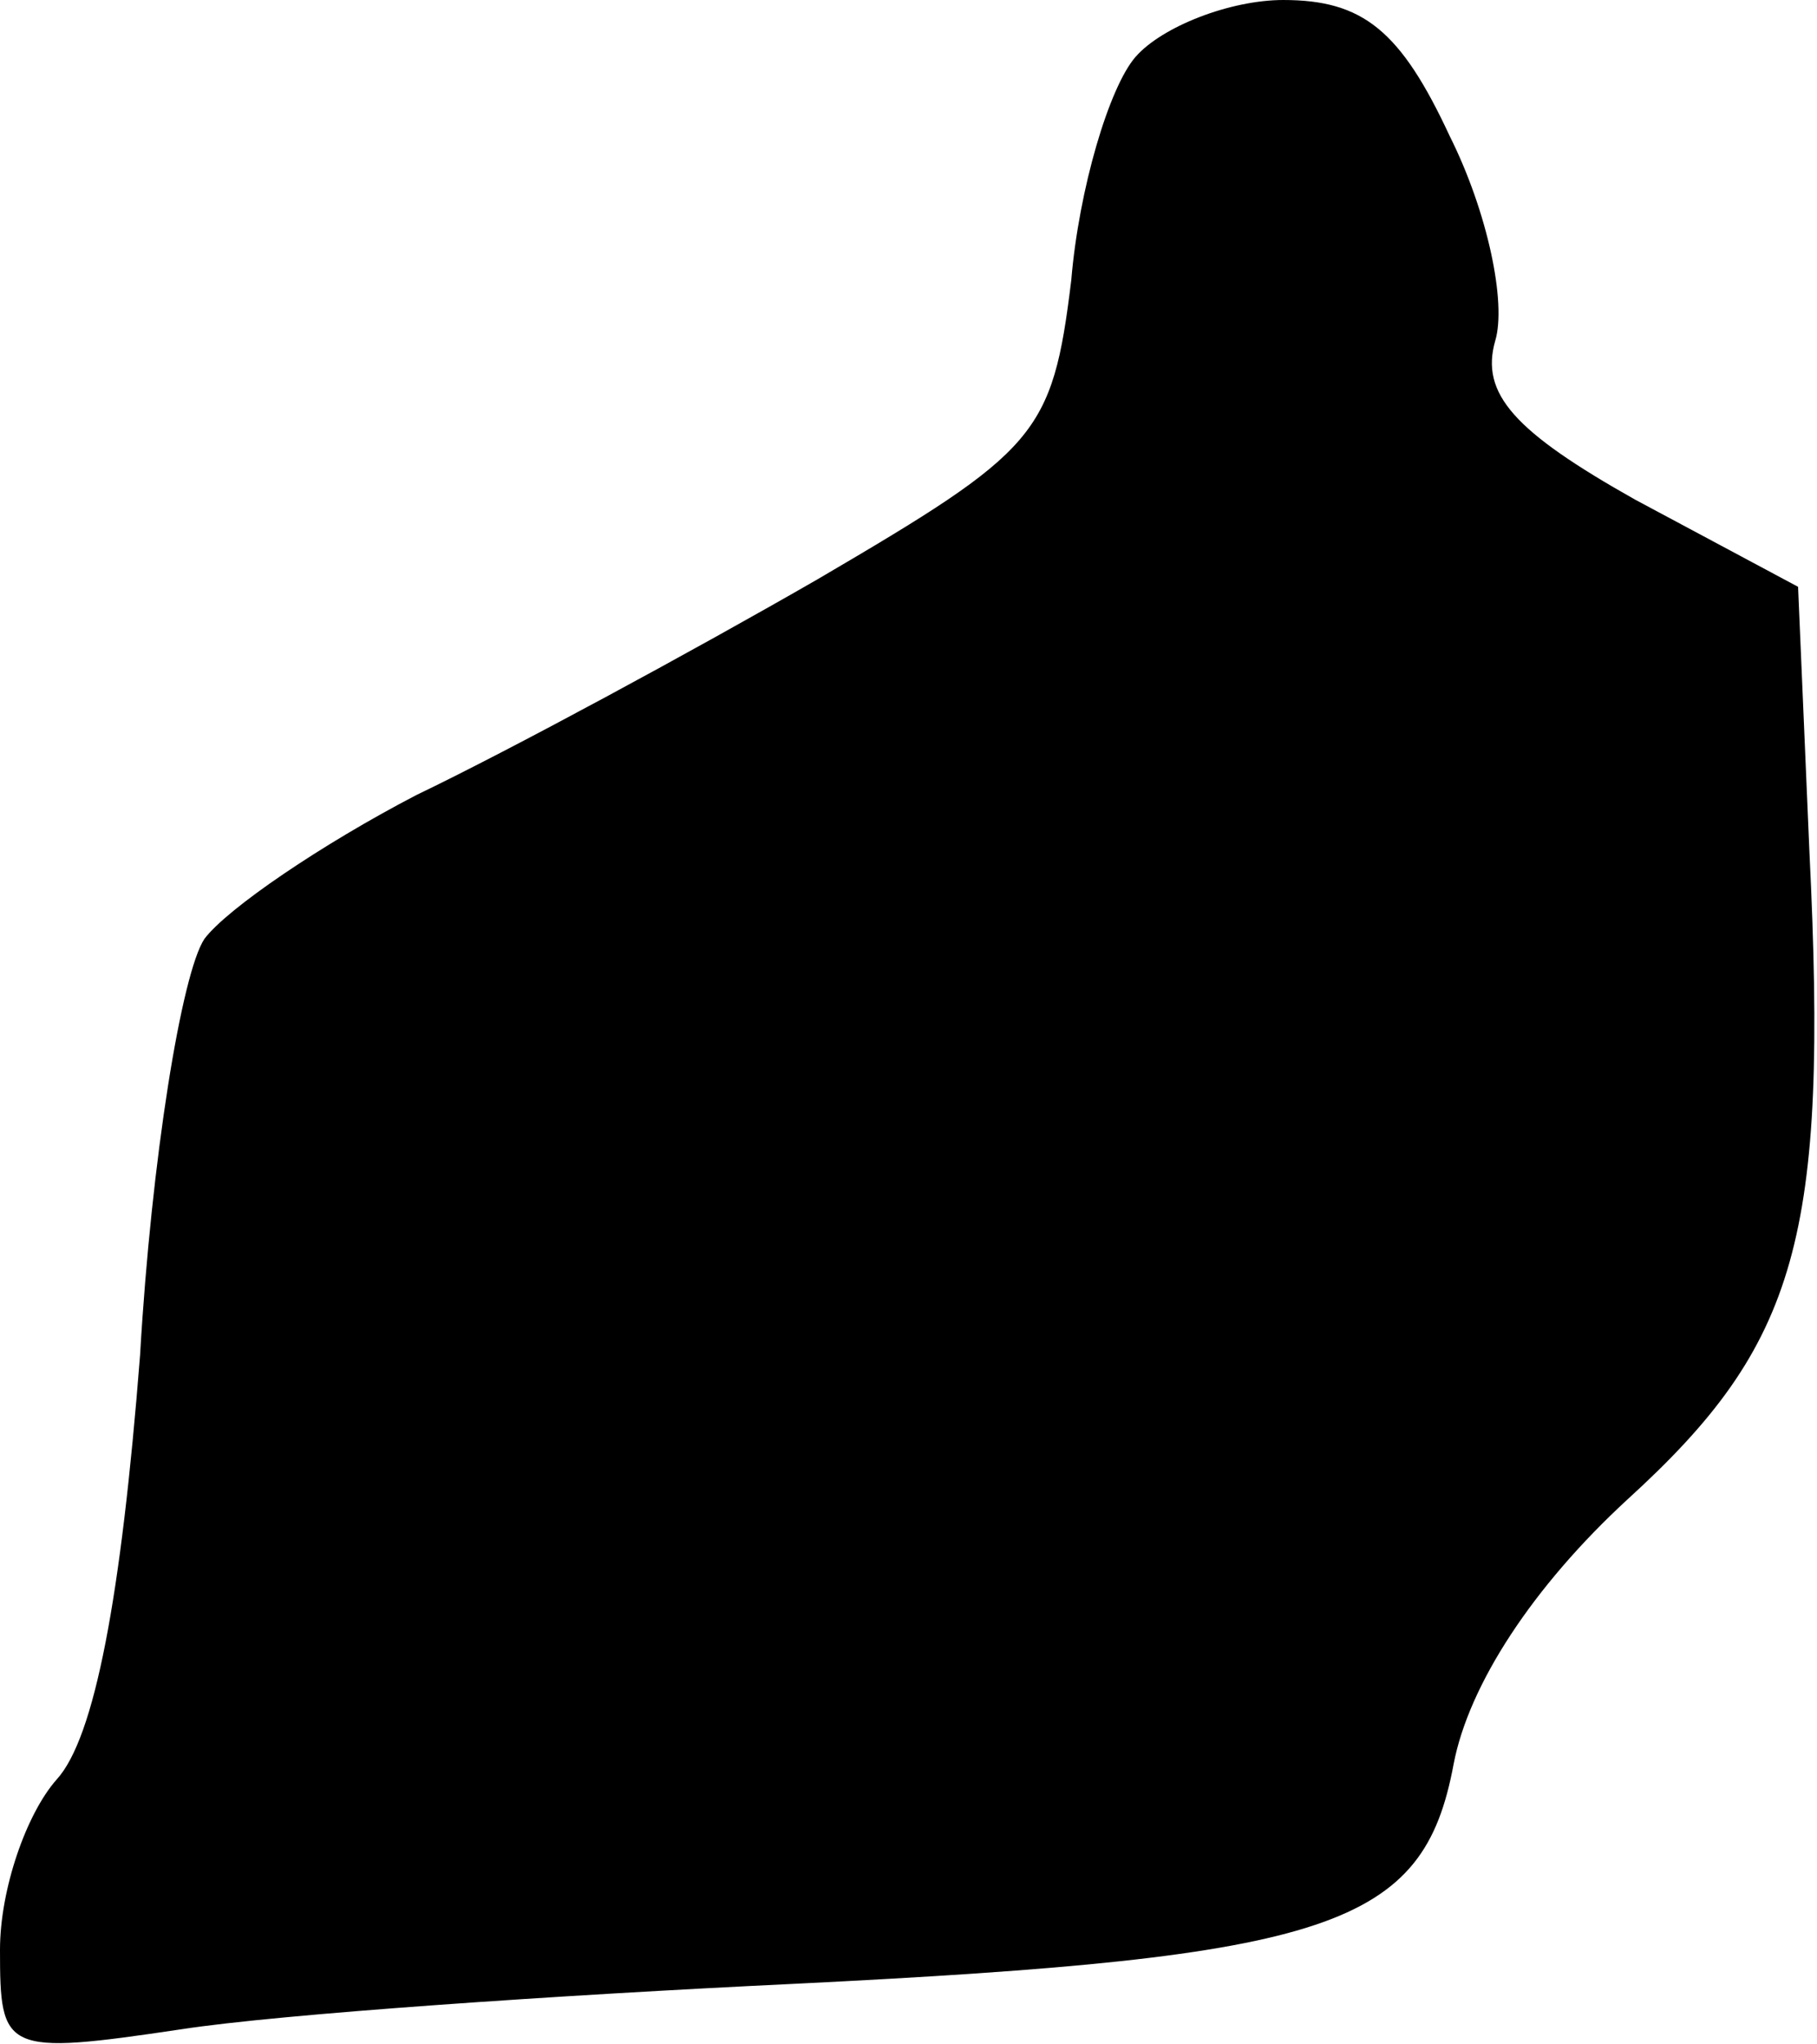 <?xml version="1.0" standalone="no"?>
<!DOCTYPE svg PUBLIC "-//W3C//DTD SVG 20010904//EN"
 "http://www.w3.org/TR/2001/REC-SVG-20010904/DTD/svg10.dtd">
<svg version="1.0" xmlns="http://www.w3.org/2000/svg"
 width="48pt" height="54pt" viewBox="0 0 48 54"
 preserveAspectRatio="xMidYMid meet">
<g transform="translate(0,54) scale(0.1,-0.1)"
fill="#000000" stroke="none">
<path fill="#000000" stroke="none" d="M300 525 c-7 -8 -15 -35 -17 -59 -5
-41 -9 -45 -67 -79 -33 -19 -81 -45 -106 -57 -25 -13 -50 -30 -56 -38 -6 -9
-14 -58 -17 -110 -5 -64 -12 -101 -22 -112 -8 -9 -15 -29 -15 -45 0 -27 1 -28
48 -21 26 4 99 9 162 12 142 7 166 15 174 58 4 21 21 47 46 70 45 41 53 69 48
171 l-3 70 -43 23 c-32 18 -41 28 -37 42 3 10 -2 34 -12 54 -13 28 -23 36 -44
36 -14 0 -32 -7 -39 -15z"/>
</g>
</svg>
